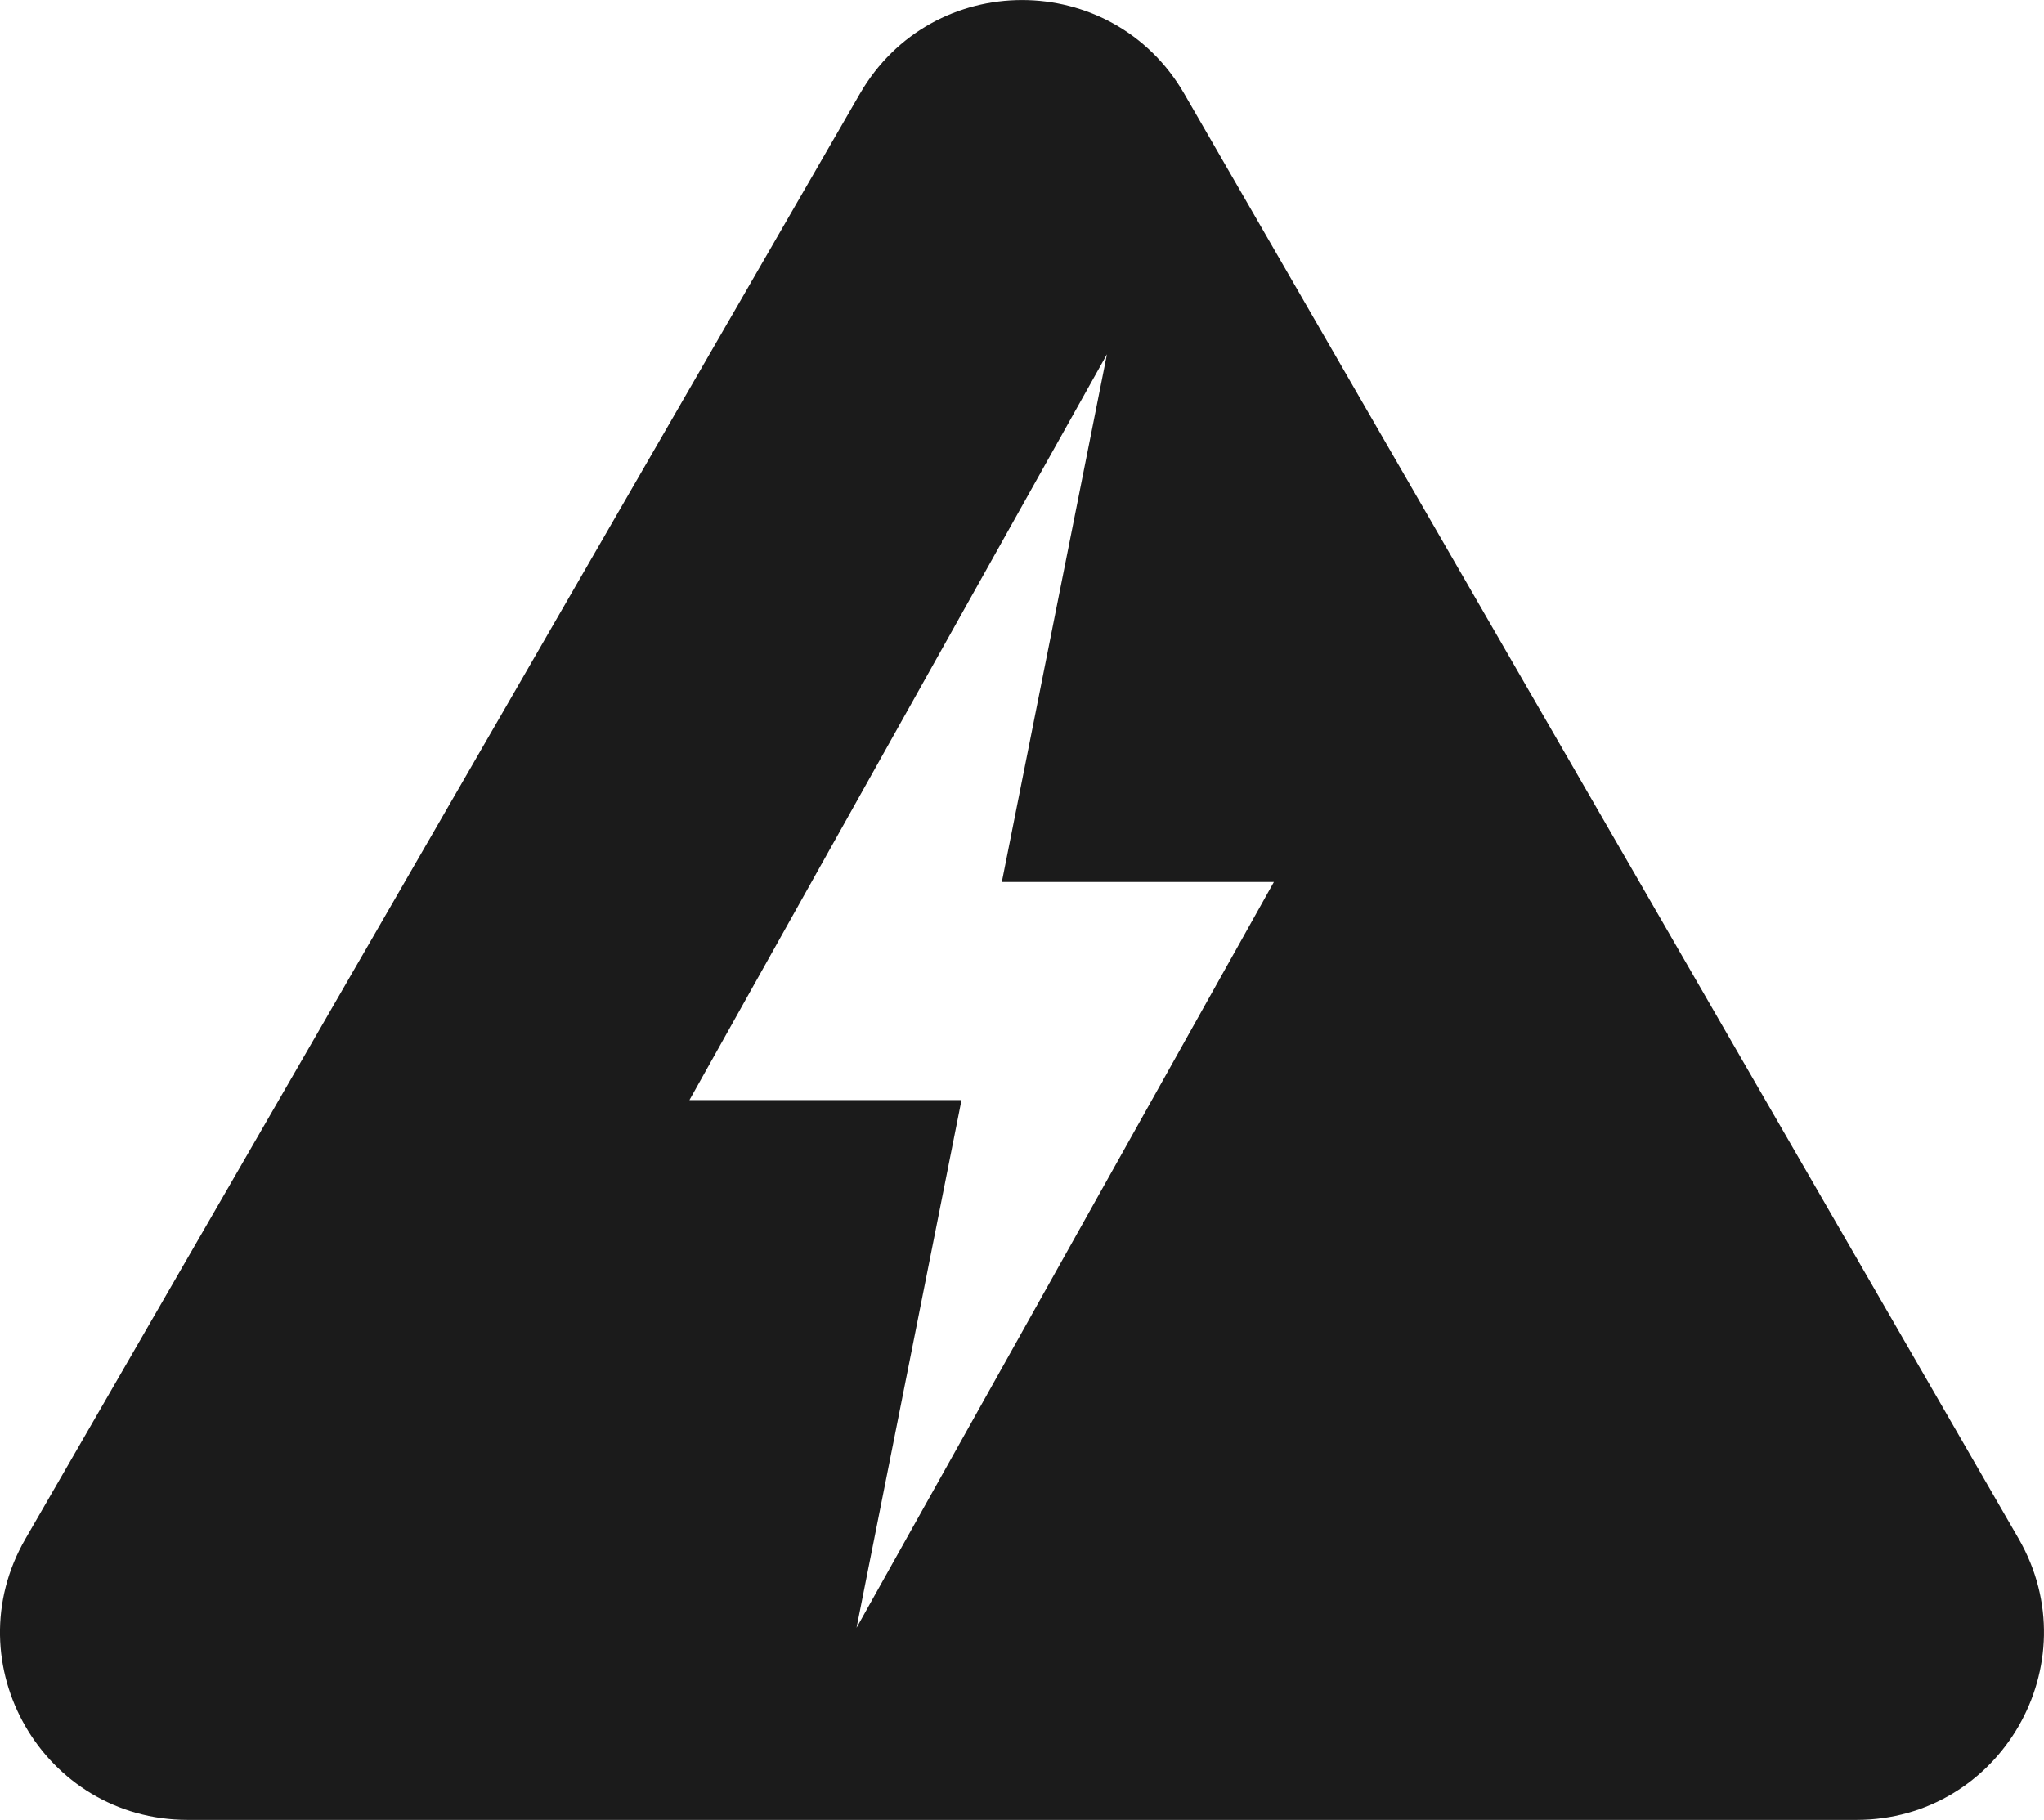 <?xml version="1.0" encoding="UTF-8"?><svg id="Layer_1" xmlns="http://www.w3.org/2000/svg" viewBox="0 0 145.45 129.5"><defs><style>.cls-1{fill:#1b1b1b;}</style></defs><path class="cls-1" d="M143.65,109.5L84.27,6.67c-5.14-8.89-17.94-8.89-23.08,0L1.81,109.5c-5.14,8.89,1.27,20,11.55,20h118.74c10.25,0,16.67-11.1,11.55-20ZM60.95,115.83l7.47-37.55h-19.36l29.71-53.07-7.48,37.55h19.36l-29.7,53.07Z"/></svg>